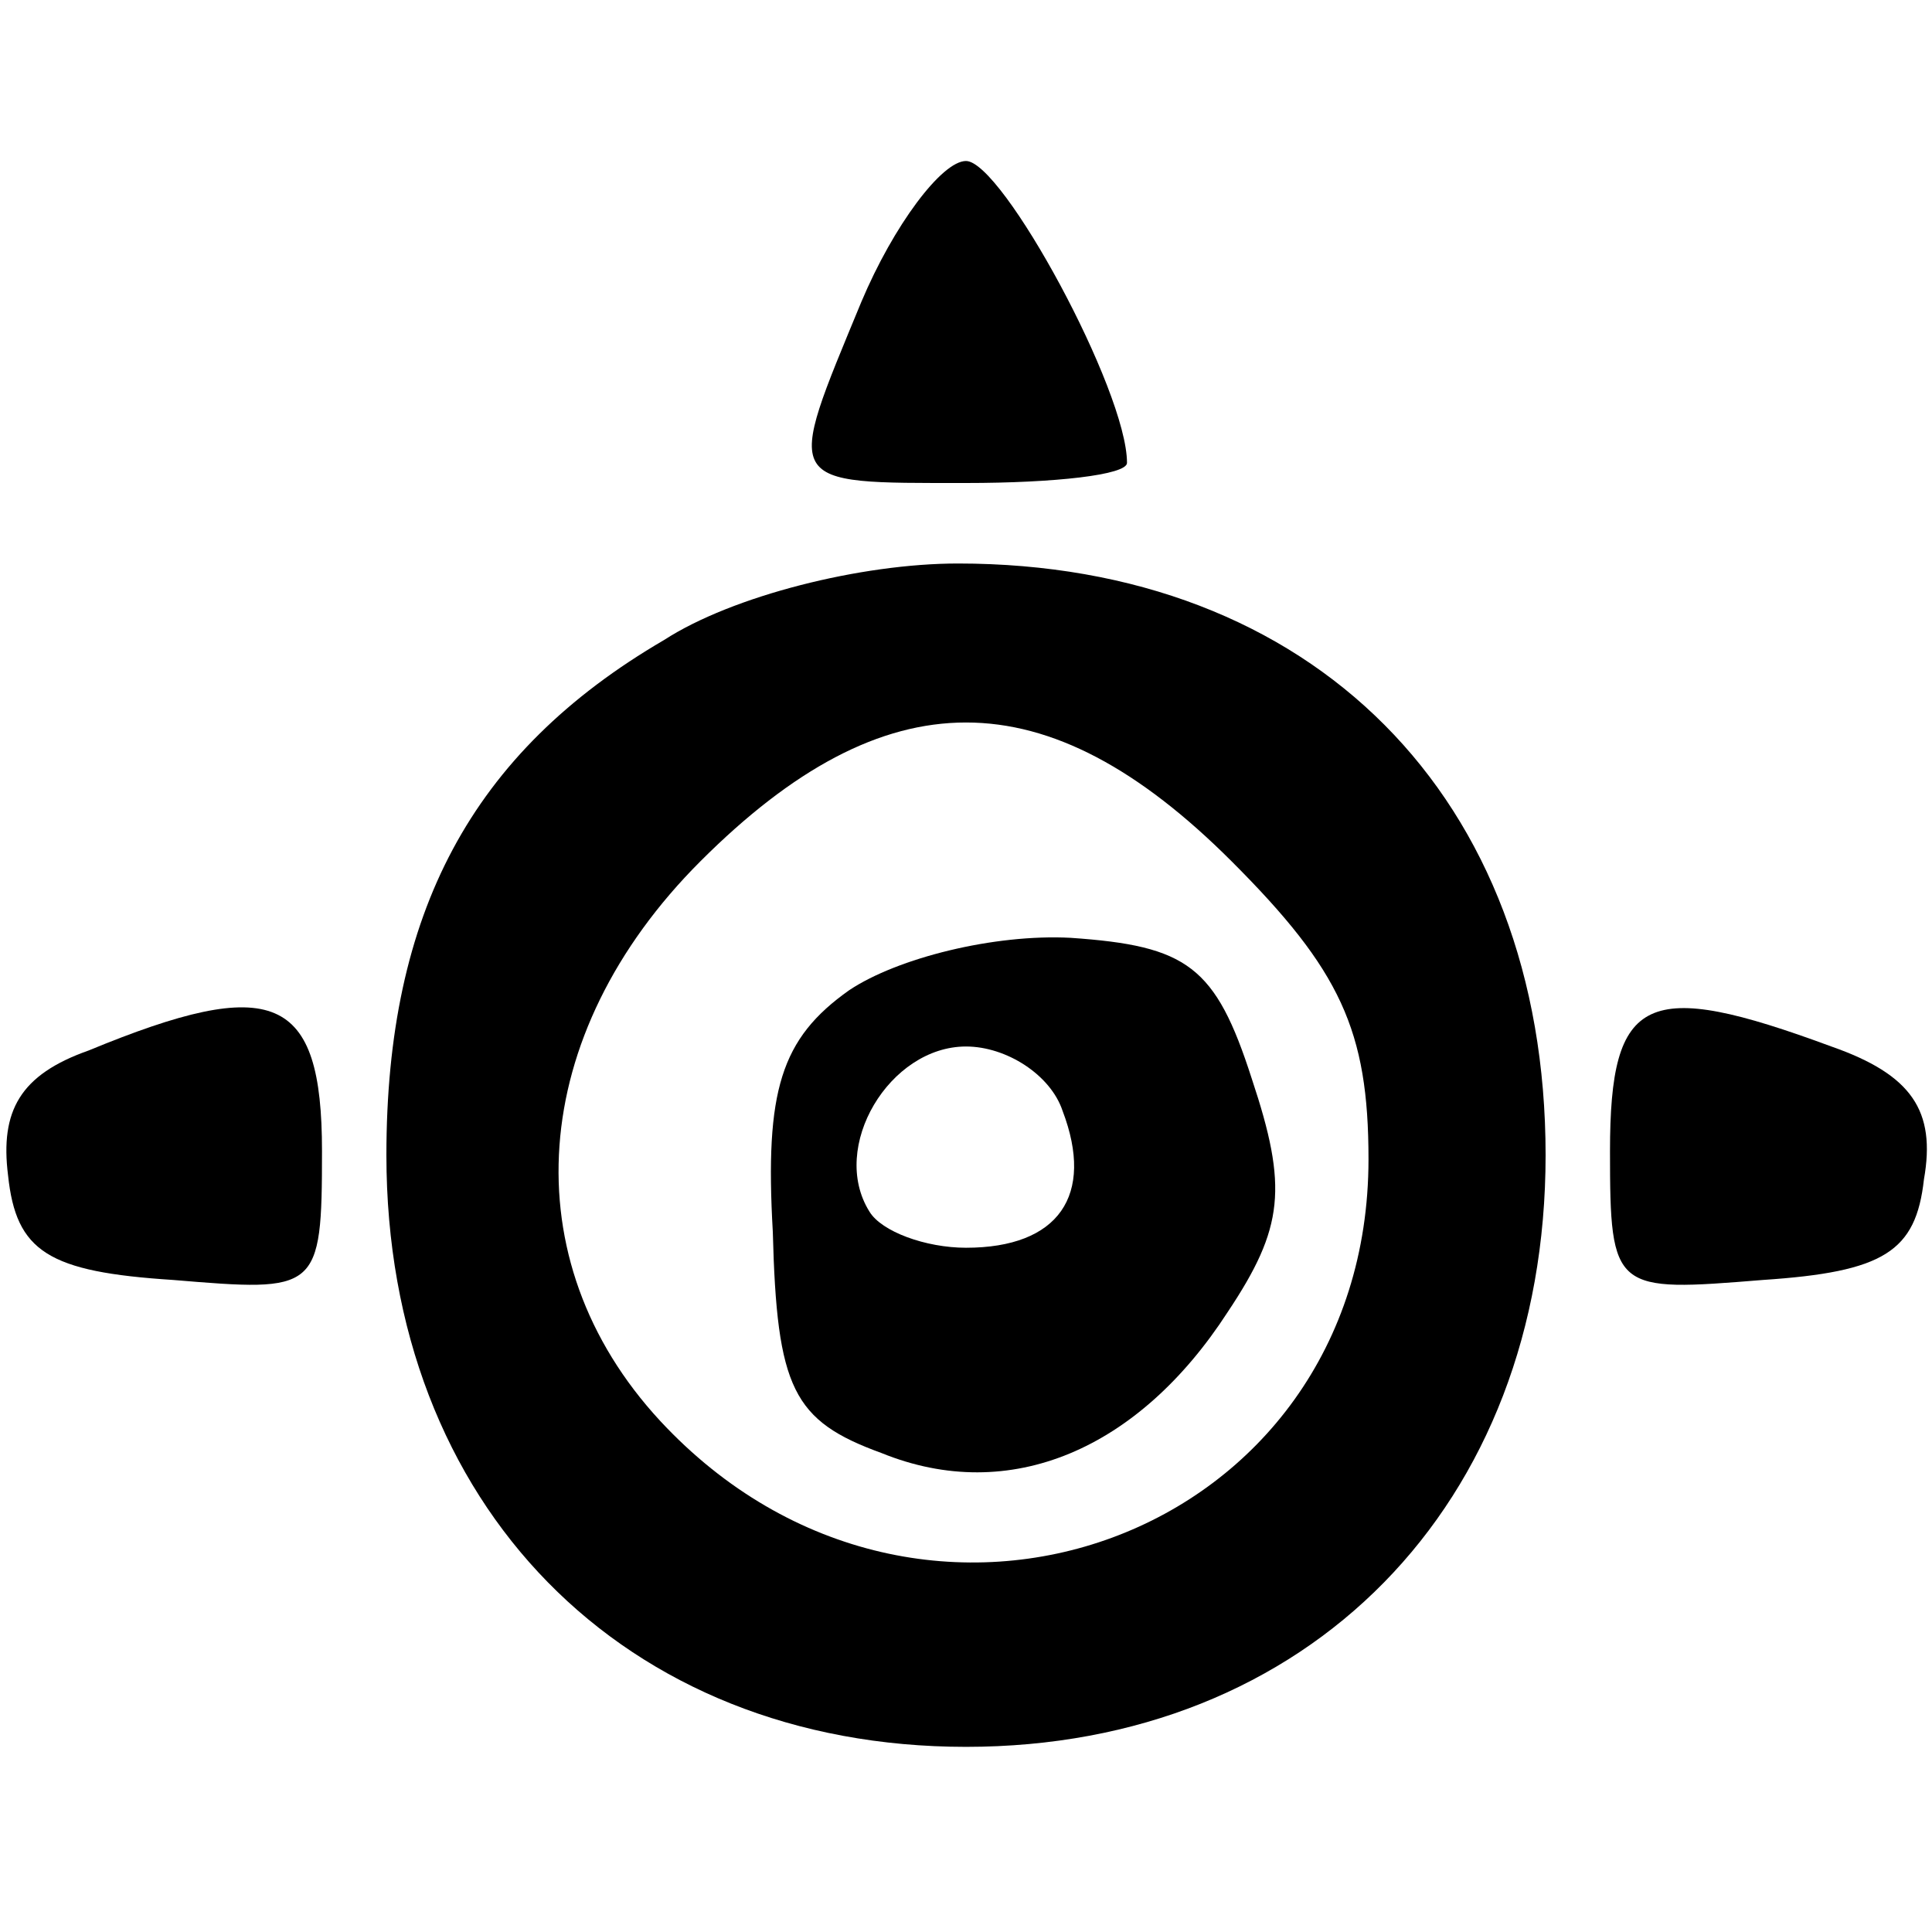 <?xml version="1.0" standalone="no"?>
<!DOCTYPE svg PUBLIC "-//W3C//DTD SVG 20010904//EN" "http://www.w3.org/TR/2001/REC-SVG-20010904/DTD/svg10.dtd">
<svg version="1.0" xmlns="http://www.w3.org/2000/svg" width="50pt" height="50pt" viewBox="0 0 48 40" preserveAspectRatio="xMidYMid meet">
  <g transform="translate(0,40) scale(0.1,-0.1)" fill="#000000" stroke="none">
    <path d="M214 365 c-19 -46 -20 -45 26 -45 22 0 40 2 40 5 0 18 -31 75 -40 75 -6 0 -18 -16 -26 -35z"/>
    <path d="M165 281 c-48 -28 -69 -68 -69 -128 0 -87 59 -147 144 -147 85 0 144 60 144 147 0 89 -58 147 -146 147 -24 0 -56 -8 -73 -19z m141 -55 c27 -27 34 -42 34 -74 0 -94 -111 -135 -176 -65 -37 40 -33 96 10 139 46 46 86 46 132 0z"/>
    <path d="M211 194 c-17 -12 -21 -25 -19 -60 1 -39 5 -47 27 -55 32 -13 64 1 86 35 14 21 15 31 6 58 -9 28 -16 33 -45 35 -19 1 -43 -5 -55 -13z m53 -30 c8 -21 -1 -34 -24 -34 -10 0 -21 4 -24 9 -10 16 5 41 24 41 10 0 21 -7 24 -16z"/>
    <path d="M22 179 c-17 -6 -22 -15 -20 -31 2 -19 10 -24 41 -26 36 -3 37 -3 37 32 0 39 -12 44 -58 25z"/>
    <path d="M400 154 c0 -35 1 -35 38 -32 30 2 38 7 40 25 3 17 -3 26 -23 33 -46 17 -55 13 -55 -26z"/>
  </g>
</svg>
